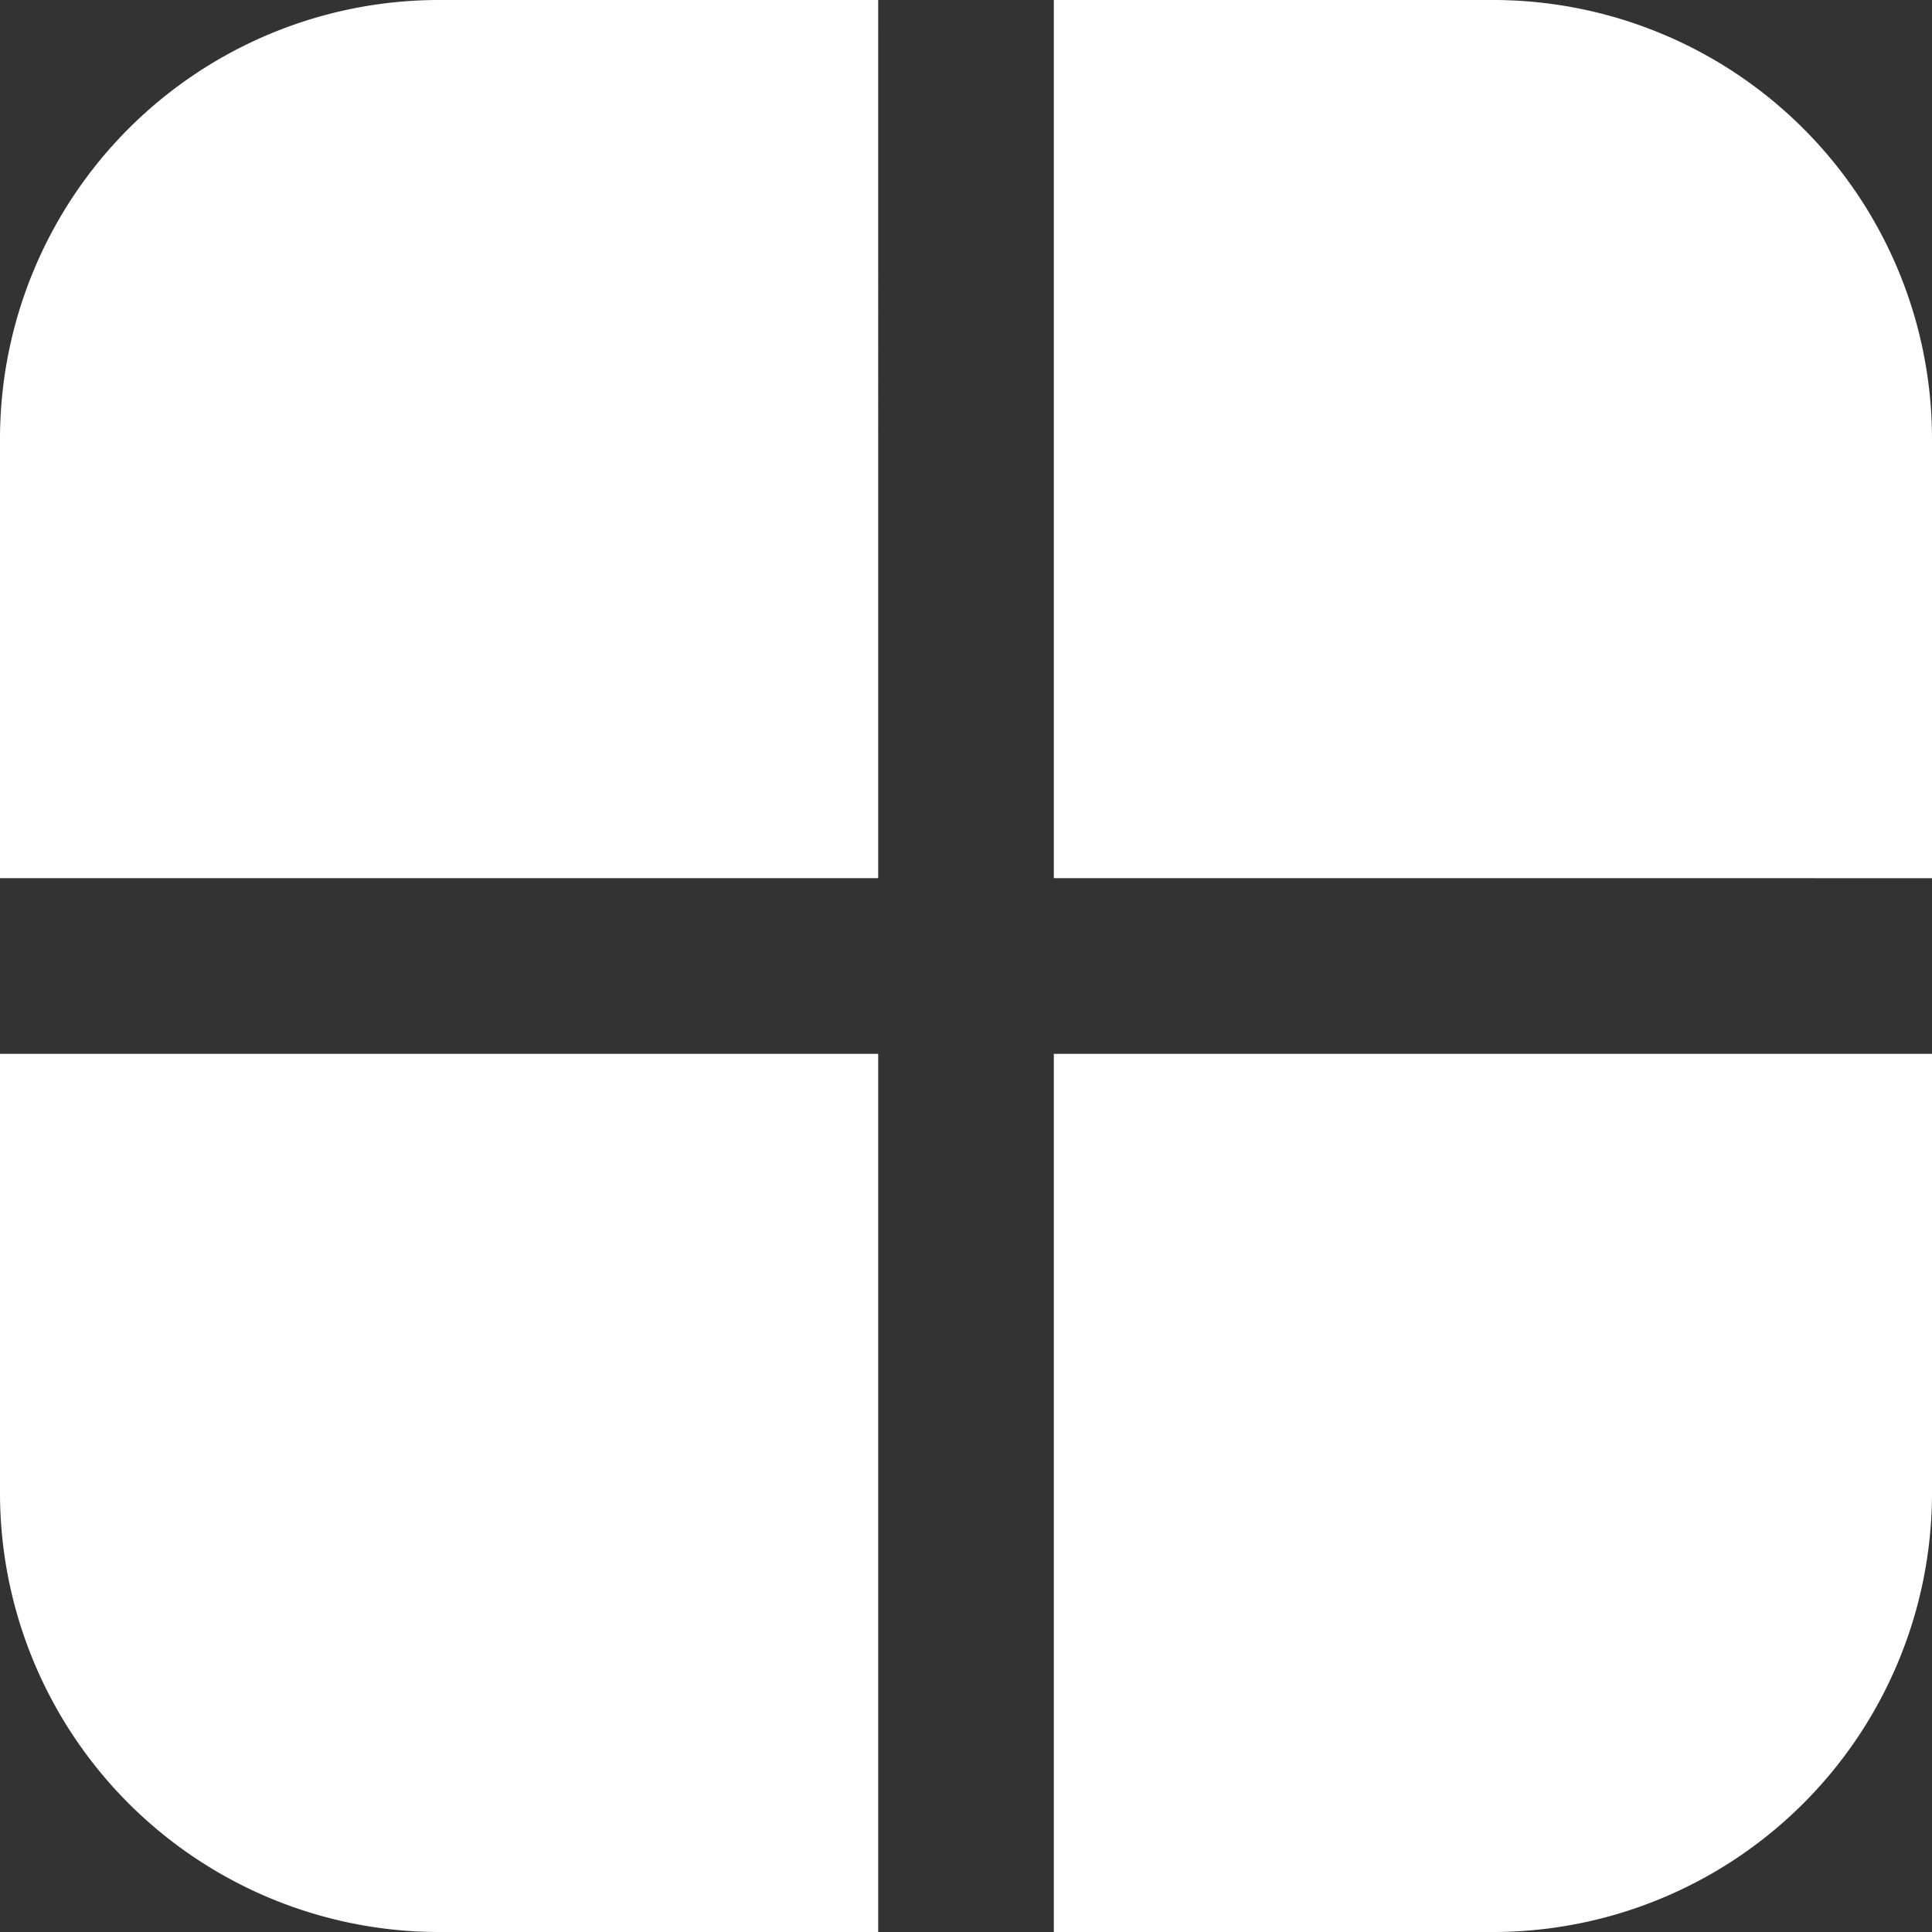 <svg xmlns="http://www.w3.org/2000/svg" width="22" height="22" viewBox="0 0 22 22">
  <rect x="0" y="0" width="22" height="22" fill="#333333" stroke="none"/>
  <g id="Groupe_1" data-name="Groupe 1" transform="translate(-347 -208)">
    <path id="Rectangle_15" data-name="Rectangle 15" d="M5,0h5a0,0,0,0,1,0,0V10a0,0,0,0,1,0,0H0a0,0,0,0,1,0,0V5A5,5,0,0,1,5,0Z" transform="translate(347 208)" fill="#fff"/>
    <path id="Rectangle_16" data-name="Rectangle 16" d="M0,0H5a5,5,0,0,1,5,5v5a0,0,0,0,1,0,0H0a0,0,0,0,1,0,0V0A0,0,0,0,1,0,0Z" transform="translate(359 208)" fill="#fff"/>
    <path id="Rectangle_17" data-name="Rectangle 17" d="M0,0H10a0,0,0,0,1,0,0V5a5,5,0,0,1-5,5H0a0,0,0,0,1,0,0V0A0,0,0,0,1,0,0Z" transform="translate(359 220)" fill="#fff"/>
    <path id="Rectangle_18" data-name="Rectangle 18" d="M0,0H10a0,0,0,0,1,0,0V10a0,0,0,0,1,0,0H5A5,5,0,0,1,0,5V0A0,0,0,0,1,0,0Z" transform="translate(347 220)" fill="#fff"/>
  </g>
</svg>
